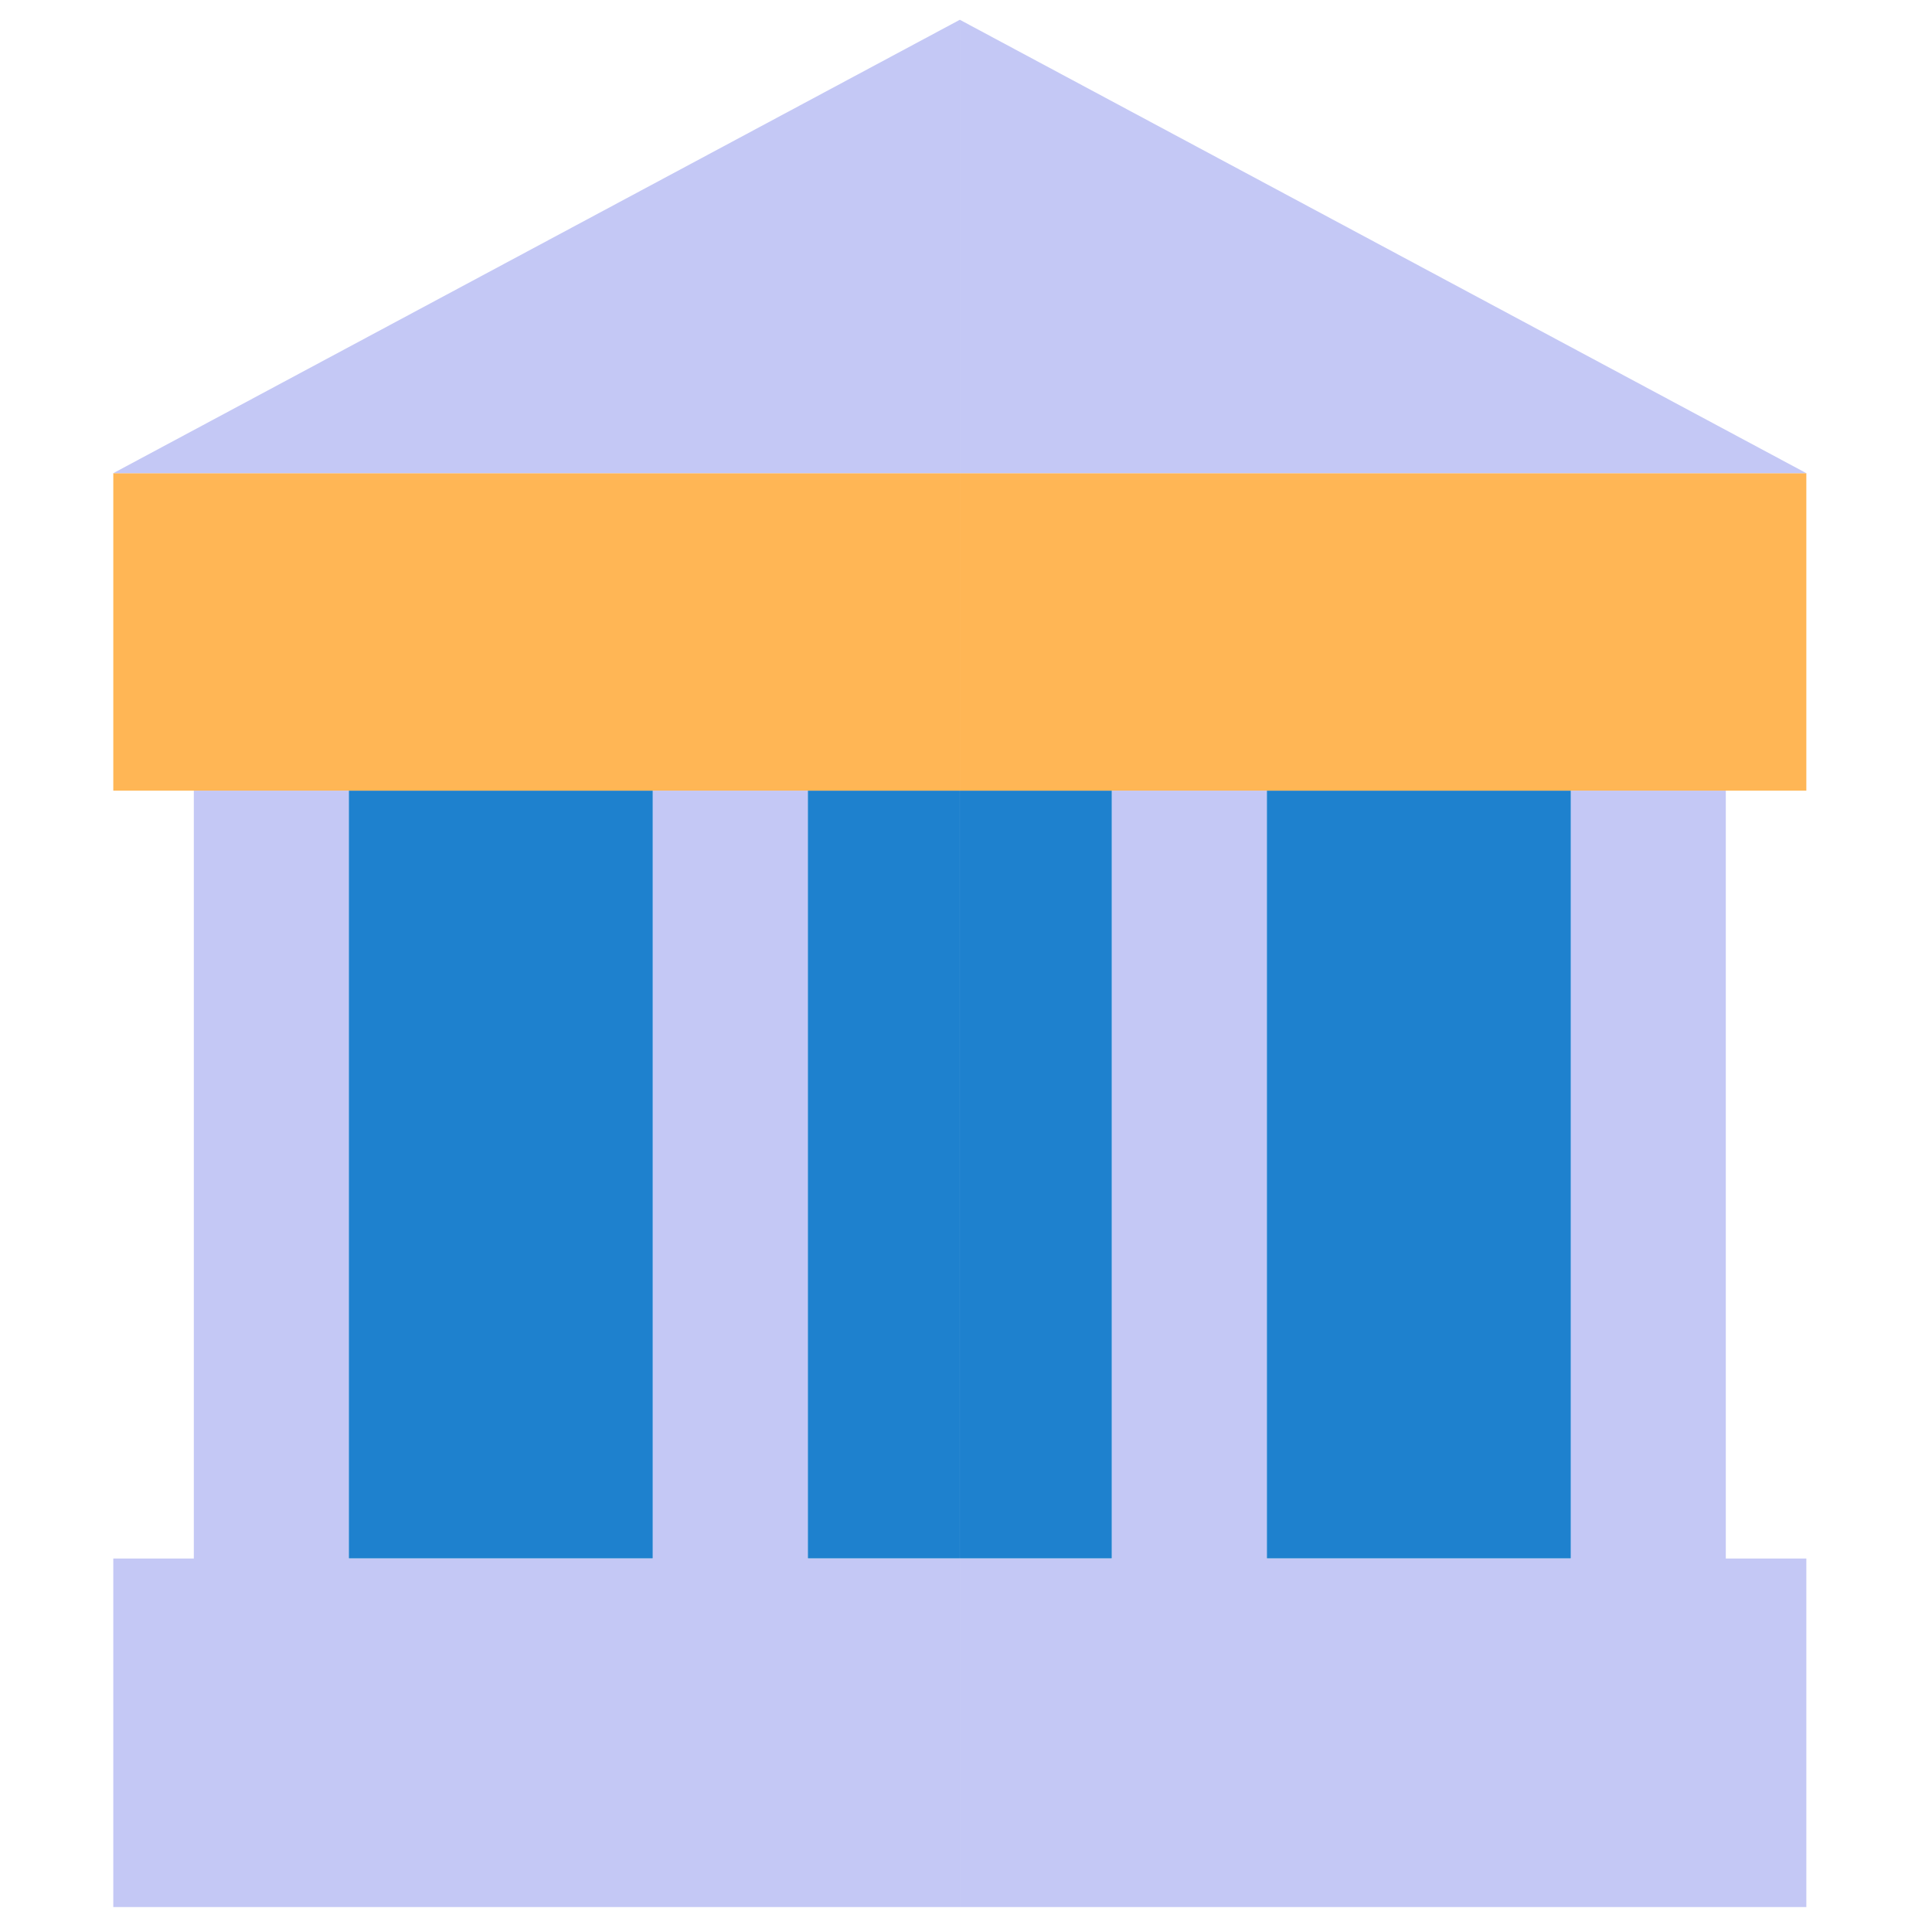 <svg width="47" height="47" viewBox="0 0 47 47" fill="none" xmlns="http://www.w3.org/2000/svg">
<g clip-path="url(#clip0_141_2944)">
<path d="M15.882 19.234H8.483V37.914H15.882V19.234Z" fill="#1E81CE"/>
<path d="M23.349 19.234H19.65V37.914H23.349V19.234Z" fill="#1E81CE"/>
<path d="M27.049 19.234H23.35V37.914H27.049V19.234Z" fill="#1E81CE"/>
<path d="M38.216 19.234H30.817V37.914H38.216V19.234Z" fill="#1E81CE"/>
<path d="M38.216 19.234V37.914H30.817V19.234H27.049V37.914H23.35V46.394H43.943V37.914H41.984V19.234H38.216Z" fill="#C4C8F5"/>
<path d="M43.943 11.511H23.35V19.234H43.943V11.511Z" fill="#FFB655"/>
<path d="M43.943 11.511L23.35 0.481V11.511H43.943Z" fill="#C4C8F5"/>
<path d="M23.35 37.914H19.651V19.234H15.882V37.914H8.484V19.234H4.715V37.914H2.756V46.394H23.35V37.914Z" fill="#C4C8F5"/>
<path d="M23.35 11.511H2.756V19.234H23.35V11.511Z" fill="#FFB655"/>
<path d="M23.35 0.481L2.756 11.511H23.35V0.481Z" fill="#C4C8F5"/>
</g>
<defs>
<clipPath id="clip0_141_2944">
<rect width="45.913" height="45.913" fill="white" transform="translate(0.394 0.481)"/>
</clipPath>
</defs>
</svg>
